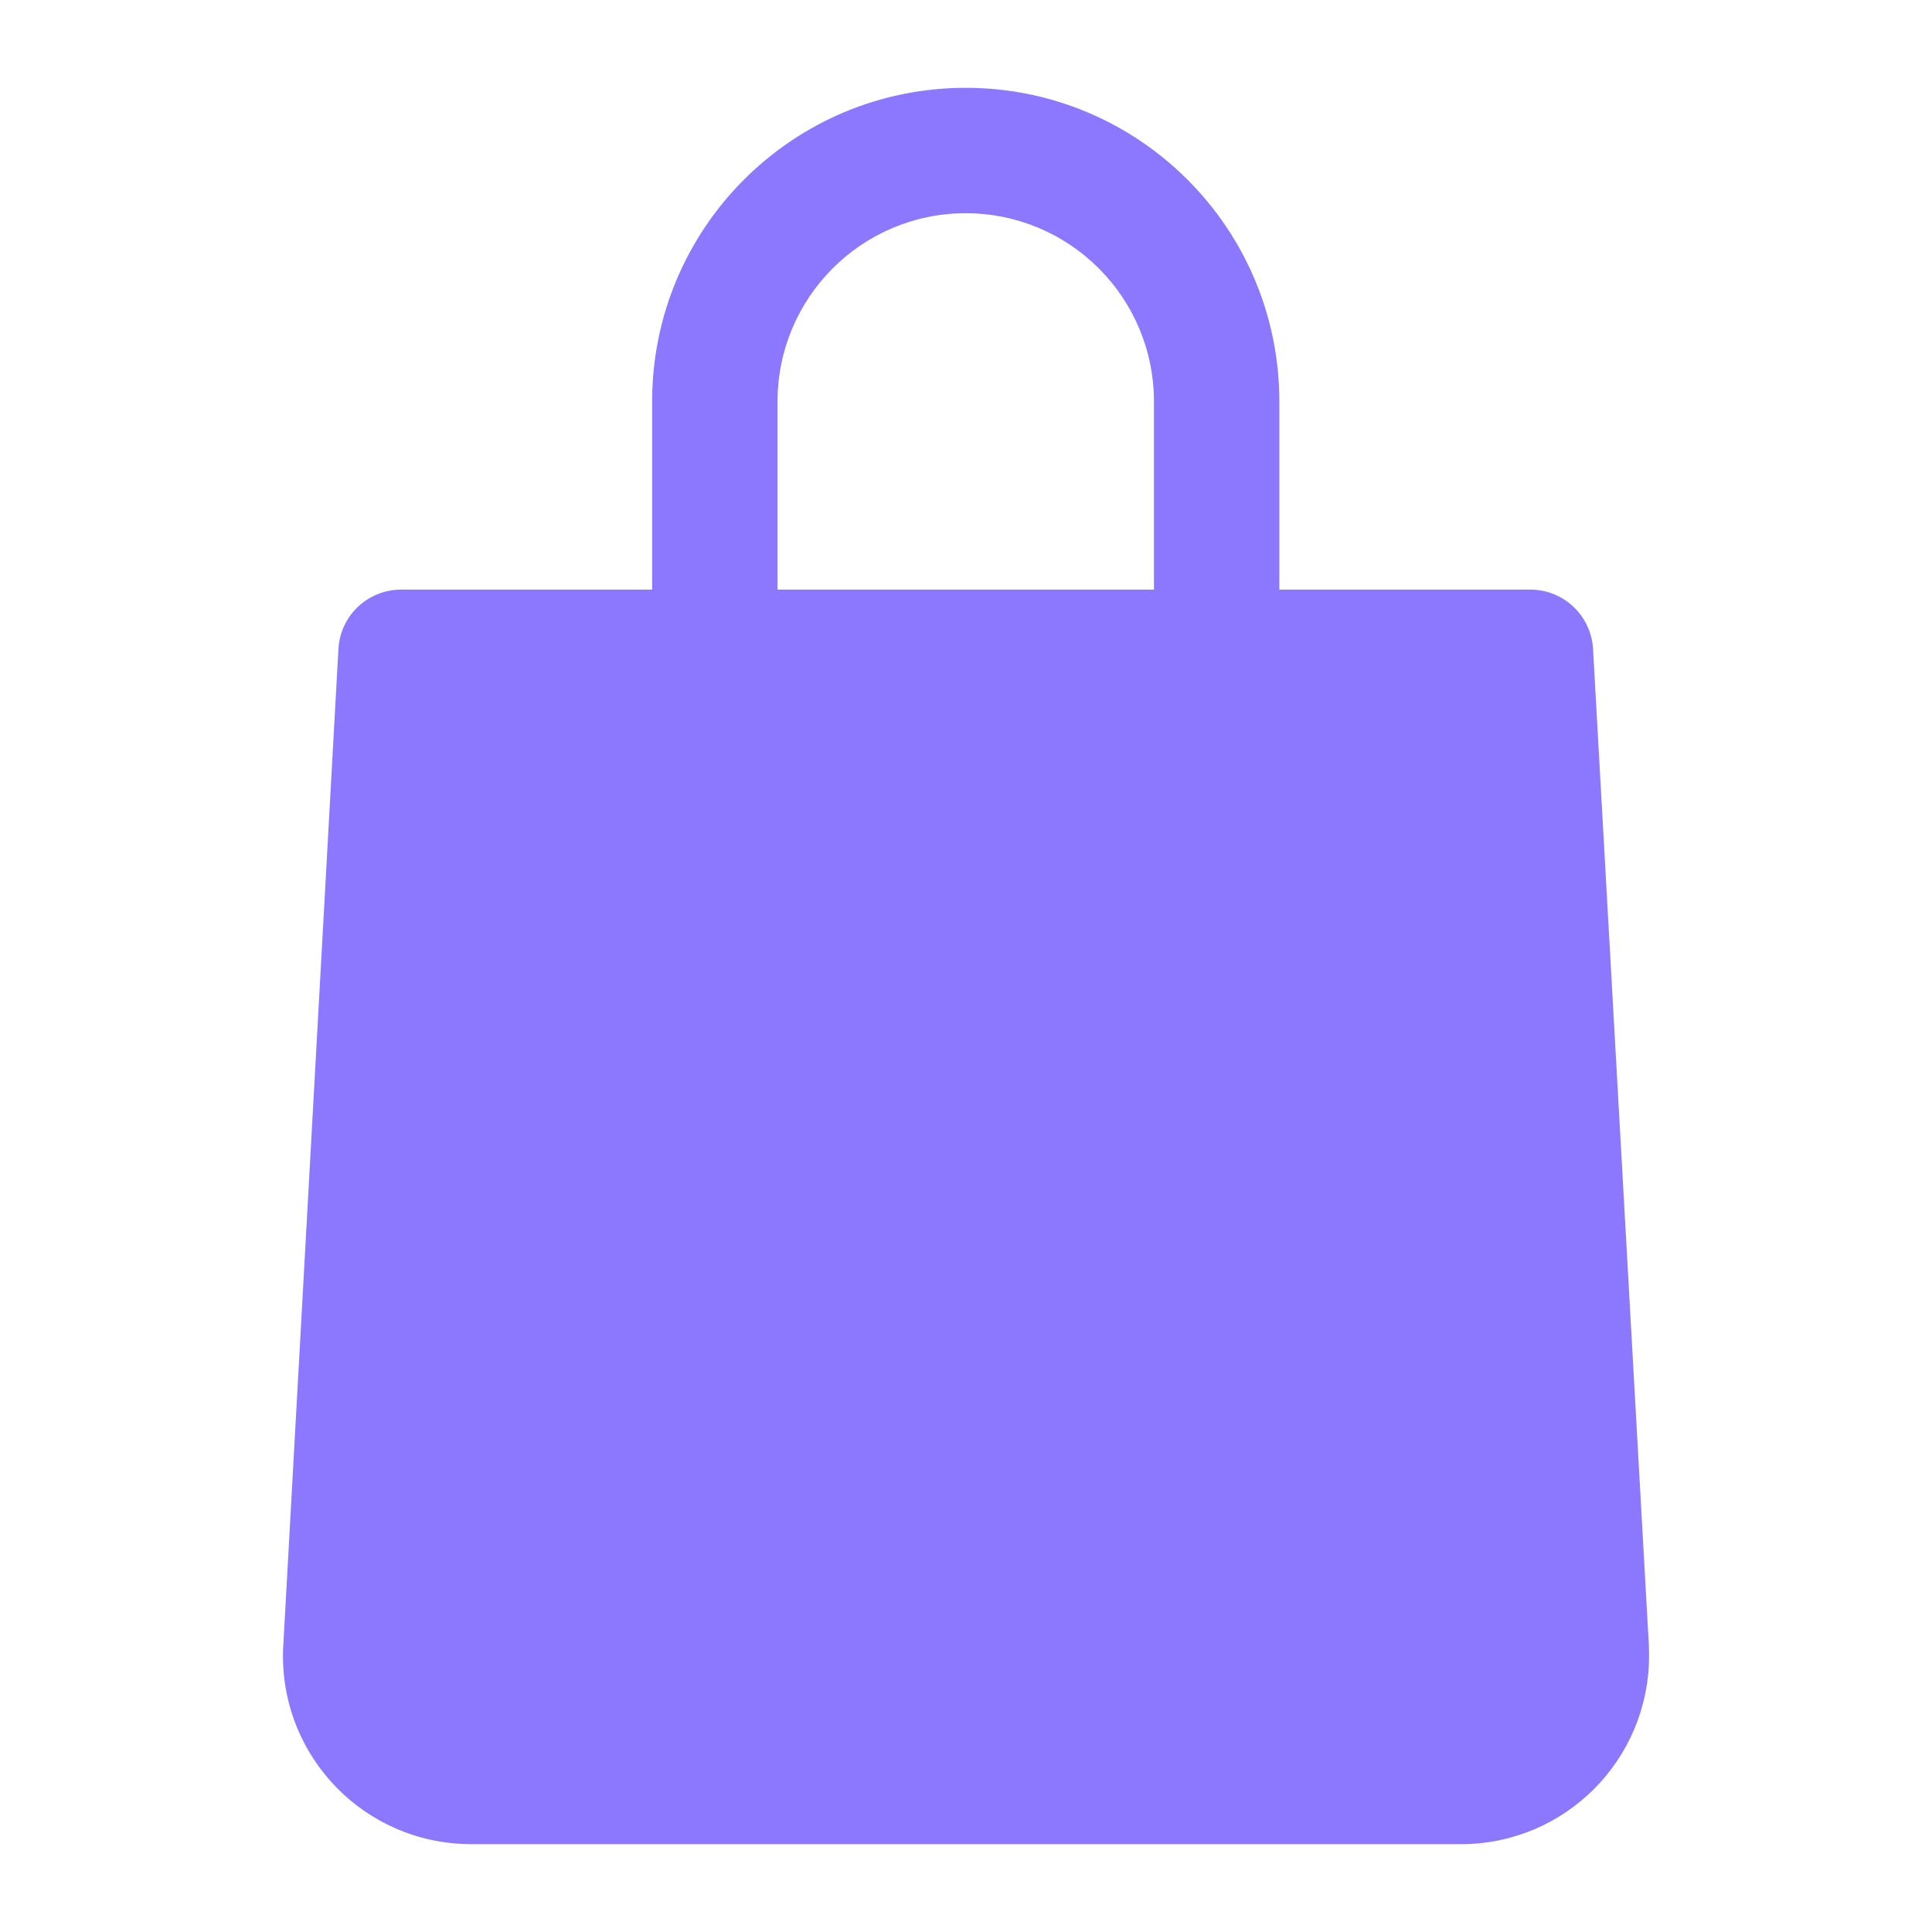 <svg width="11" height="11" viewBox="0 0 11 11" fill="none" xmlns="http://www.w3.org/2000/svg">
<g clip-path="url(#clip0_1553_1066)">
<path d="M9.07 3.693C9.058 3.504 8.902 3.357 8.713 3.357H7.284V2.286C7.284 1.299 6.485 0.5 5.498 0.5C4.512 0.5 3.713 1.299 3.713 2.286V3.357H2.284C2.095 3.357 1.938 3.504 1.927 3.693L1.613 9.368C1.579 9.959 2.031 10.465 2.622 10.498C2.642 10.499 2.663 10.5 2.684 10.5H8.316C8.908 10.501 9.388 10.022 9.389 9.43C9.389 9.409 9.389 9.389 9.388 9.368L9.07 3.693ZM4.427 2.286C4.427 1.694 4.907 1.214 5.498 1.214C6.09 1.214 6.57 1.694 6.57 2.286V3.357H4.427V2.286Z" fill="#8B78FF"/>
</g>
<defs>
<clipPath id="clip0_1553_1066">
<rect width="10" height="10" fill="white" transform="translate(0.5 0.5)"/>
</clipPath>
</defs>
</svg>
